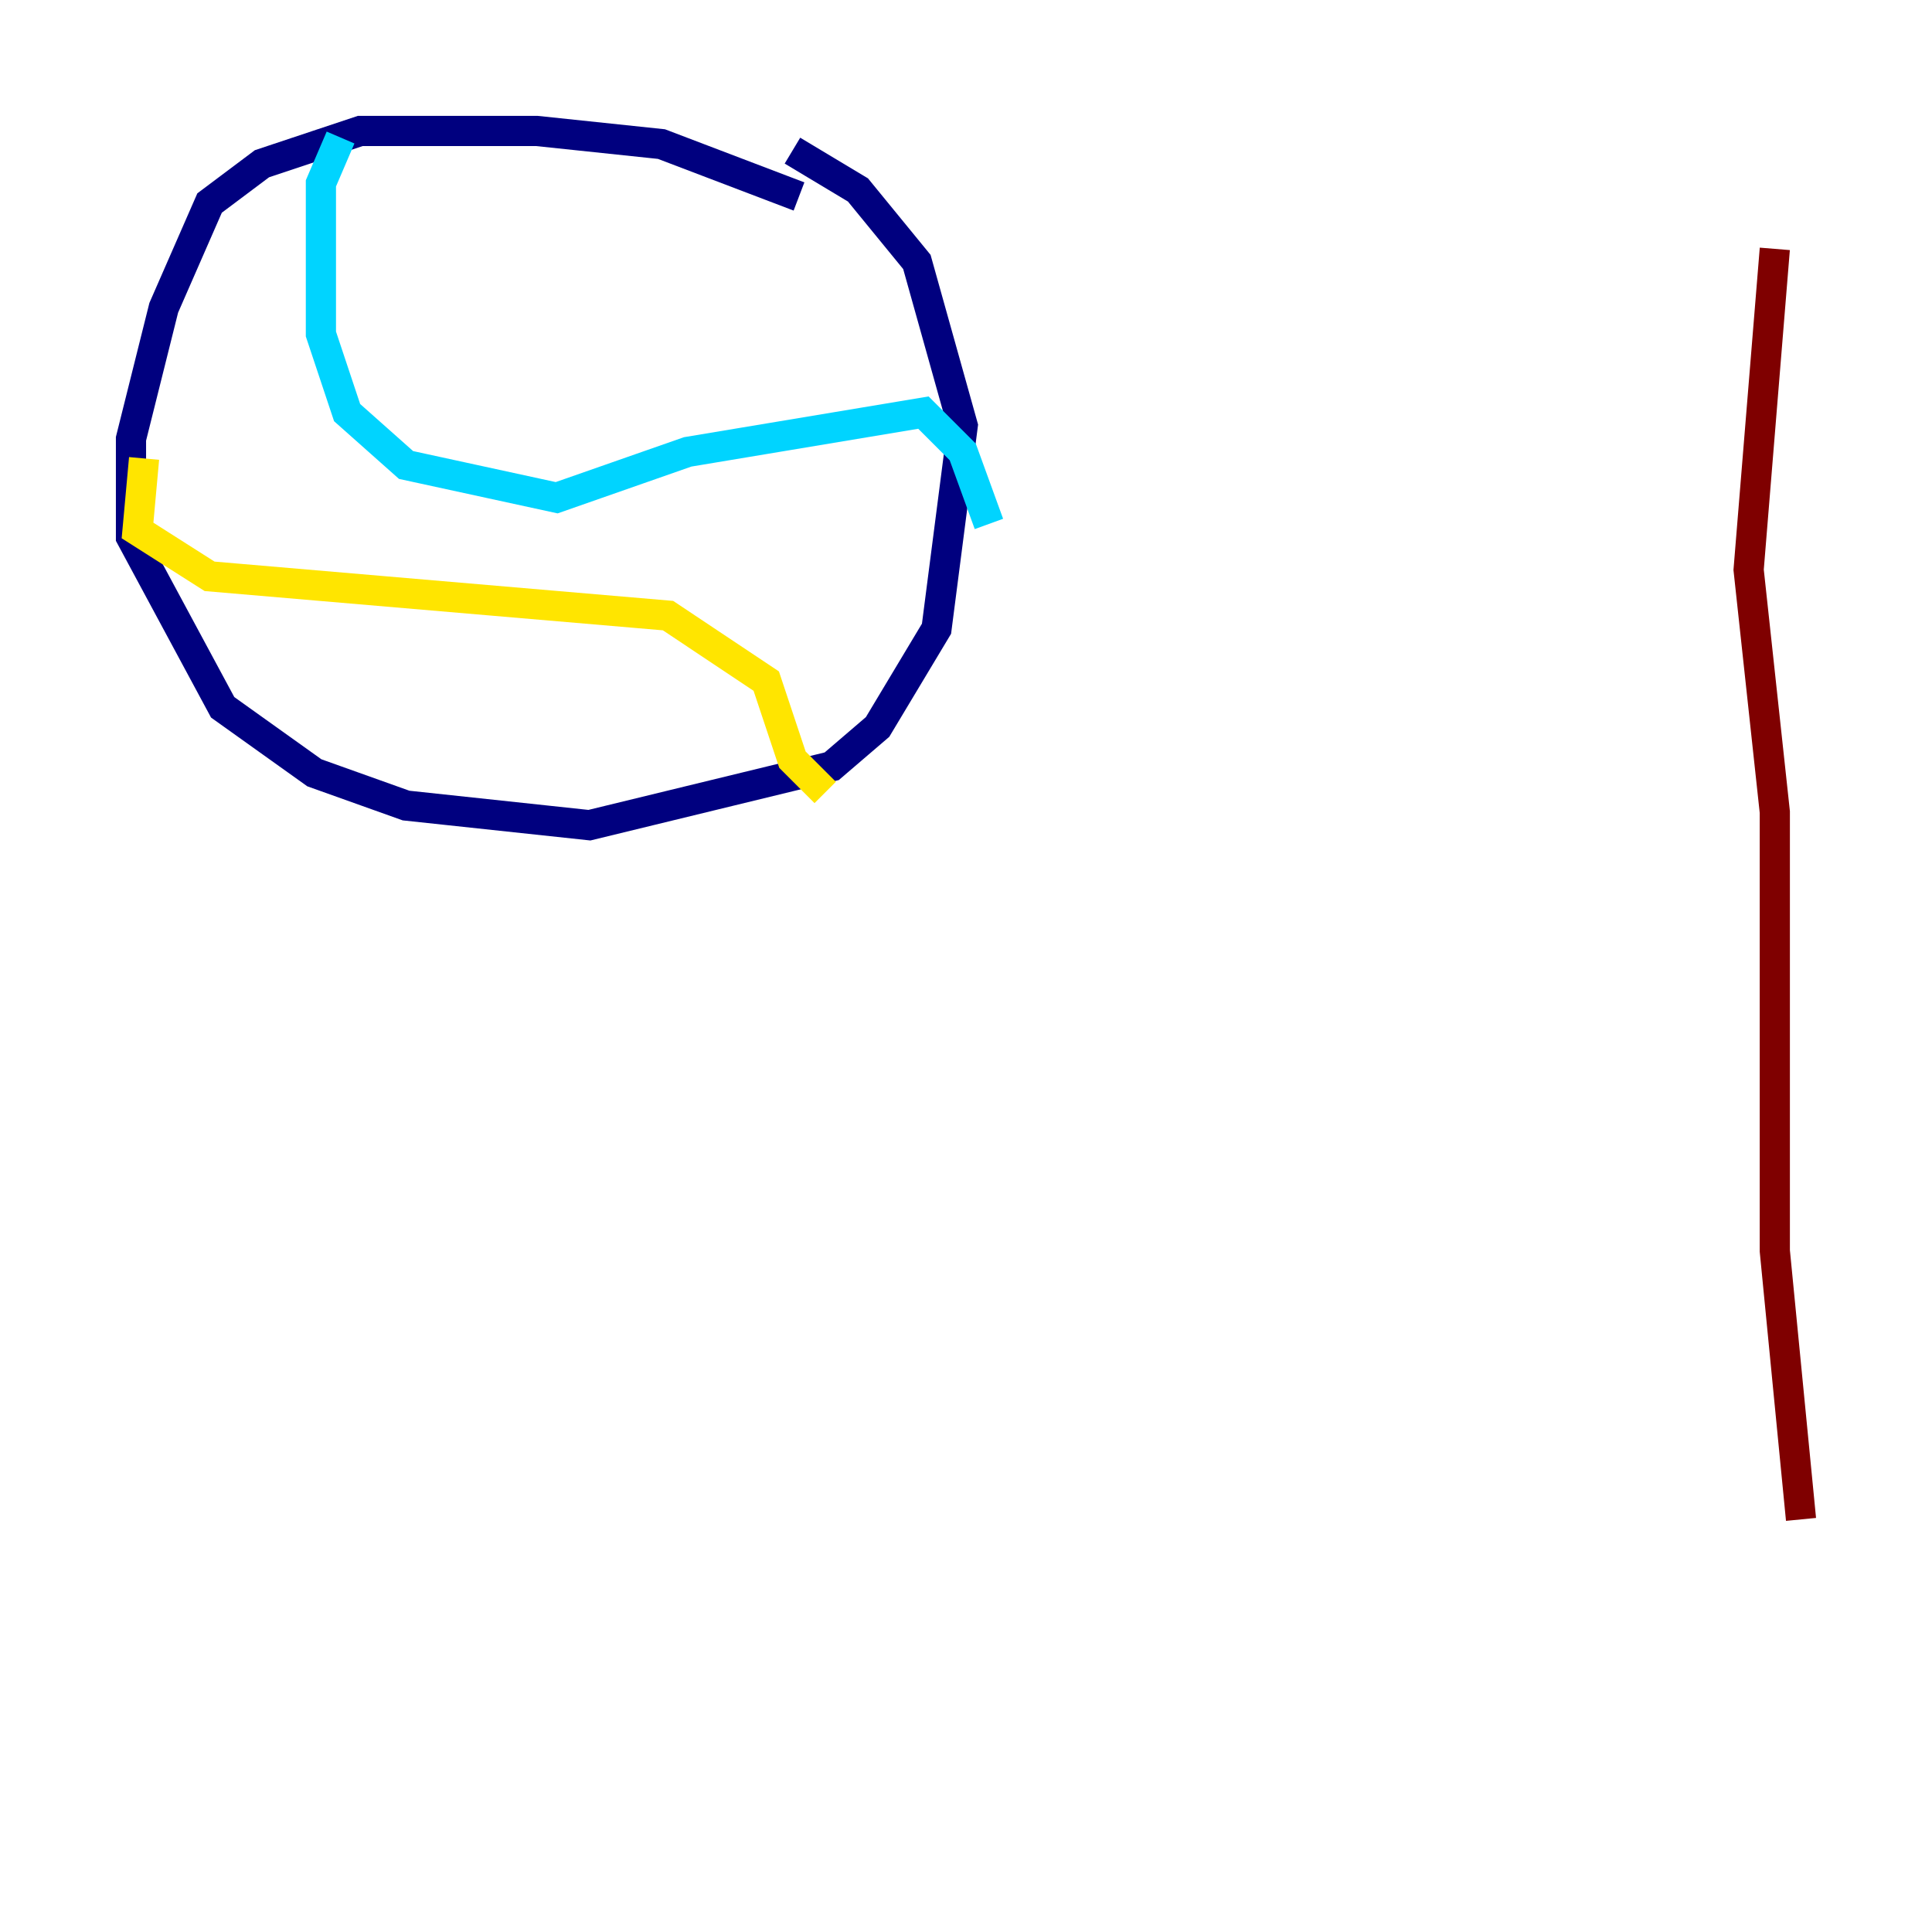 <?xml version="1.0" encoding="utf-8" ?>
<svg baseProfile="tiny" height="128" version="1.2" viewBox="0,0,128,128" width="128" xmlns="http://www.w3.org/2000/svg" xmlns:ev="http://www.w3.org/2001/xml-events" xmlns:xlink="http://www.w3.org/1999/xlink"><defs /><polyline fill="none" points="52.936,13.017 43.824,9.546 35.58,8.678 23.864,8.678 17.356,10.848 13.885,13.451 10.848,20.393 8.678,29.071 8.678,35.58 14.752,46.861 20.827,51.2 26.902,53.37 39.051,54.671 55.105,50.766 58.142,48.163 62.047,41.654 63.783,28.203 60.746,17.356 56.841,12.583 52.502,9.98" stroke="#00007f" stroke-width="2" /><polyline fill="none" points="22.563,9.112 21.261,12.149 21.261,22.129 22.997,27.336 26.902,30.807 36.881,32.976 45.559,29.939 61.18,27.336 63.783,29.939 65.519,34.712" stroke="#00d4ff" stroke-width="2" /><polyline fill="none" points="9.546,30.373 9.112,35.146 13.885,38.183 44.258,40.786 50.766,45.125 52.502,50.332 54.671,52.502" stroke="#ffe500" stroke-width="2" /><polyline fill="none" points="117.586,16.488 115.851,37.749 117.586,53.803 117.586,82.875 119.322,100.664" stroke="#7f0000" stroke-width="2" /></svg>